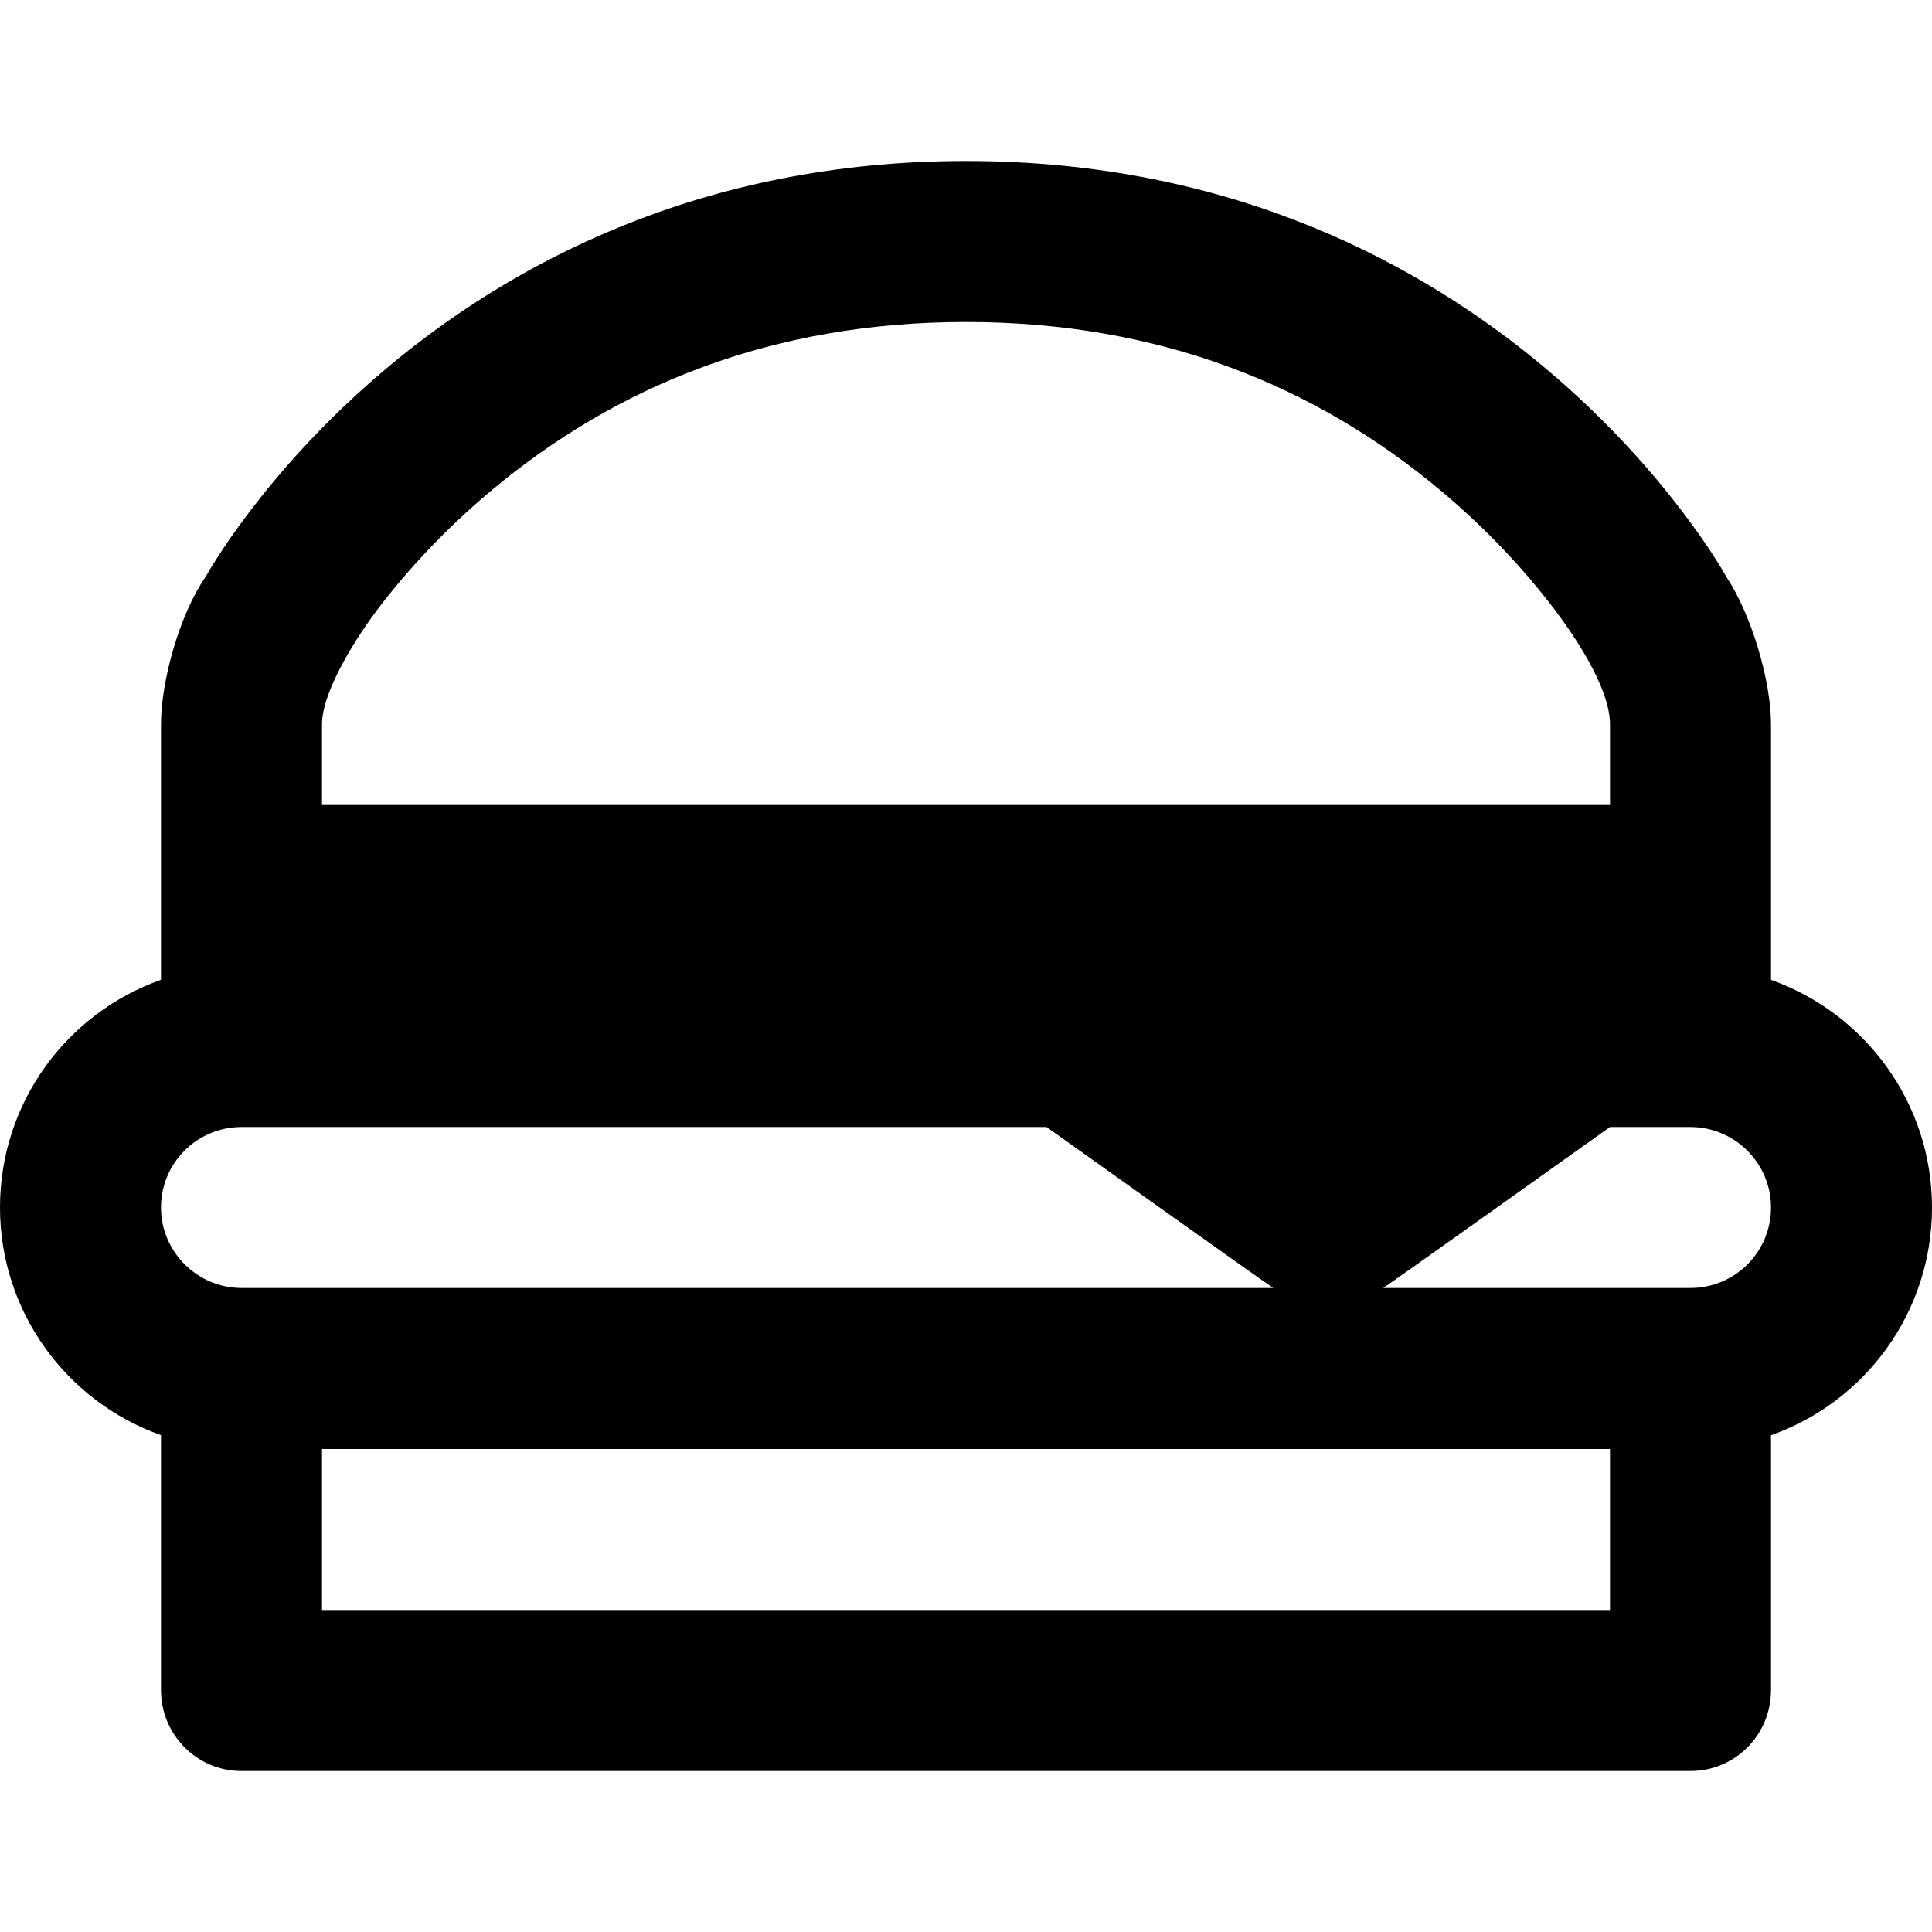 <?xml version="1.0" encoding="UTF-8"?>
<svg width="48px" height="48px" viewBox="0 0 48 48" version="1.1" xmlns="http://www.w3.org/2000/svg" xmlns:xlink="http://www.w3.org/1999/xlink">
    <!-- Generator: Sketch 49.3 (51167) - http://www.bohemiancoding.com/sketch -->
    <title>theicons.co/svg/food-08</title>
    <desc>Created with Sketch.</desc>
    <defs></defs>
    <g id="The-Icons" stroke="none" stroke-width="1" fill="none" fill-rule="evenodd">
        <g id="v-1.5" transform="translate(-960, -480)" fill="#000000">
            <g id="Food" transform="translate(96, 480)">
                <g id="Burger" transform="translate(864, 0)">
                    <path d="M4,17.998 C4,16.895 4.475,15.24 5.109,14.331 C5.109,14.331 10.749,4 24,4 C37.251,4 42.891,14.331 42.891,14.331 C43.503,15.253 44,16.887 44,17.998 L44,24.344 C46.331,25.17 48,27.394 48,30 C48,32.612 46.333,34.834 44,35.658 L44,41.991 C44,43.101 43.108,44 42.003,44 L5.997,44 C4.894,44 4,43.098 4,41.991 L4,35.656 C1.669,34.83 0,32.606 0,30 C0,27.388 1.667,25.166 4,24.342 L4,17.998 Z M6.006,28 C4.894,28 4,28.894 4,30 C4,31.1 4.9,32 6.006,32 L31.635,32 C31.545,31.952 26,28 26,28 L6.006,28 Z M34.365,32 L41.994,32 C43.106,32 44,31.106 44,30 C44,28.9 43.1,28 41.994,28 L40,28 C40,28 34.455,31.952 34.365,32 Z M8,40 L40,40 L40,36 L8,36 L8,40 Z M8,20 L40,20 L40,17.998 C40,17.053 39.042,15.696 38.618,15.137 C37.869,14.151 36.942,13.155 35.838,12.225 C32.692,9.576 28.801,8 24,8 C19.199,8 15.308,9.576 12.162,12.225 C11.058,13.155 10.131,14.151 9.382,15.137 C8.958,15.696 8,17.121 8,17.998 L8,20 Z" id="Combined-Shape"></path>
                </g>
            </g>
        </g>
    </g>
</svg>